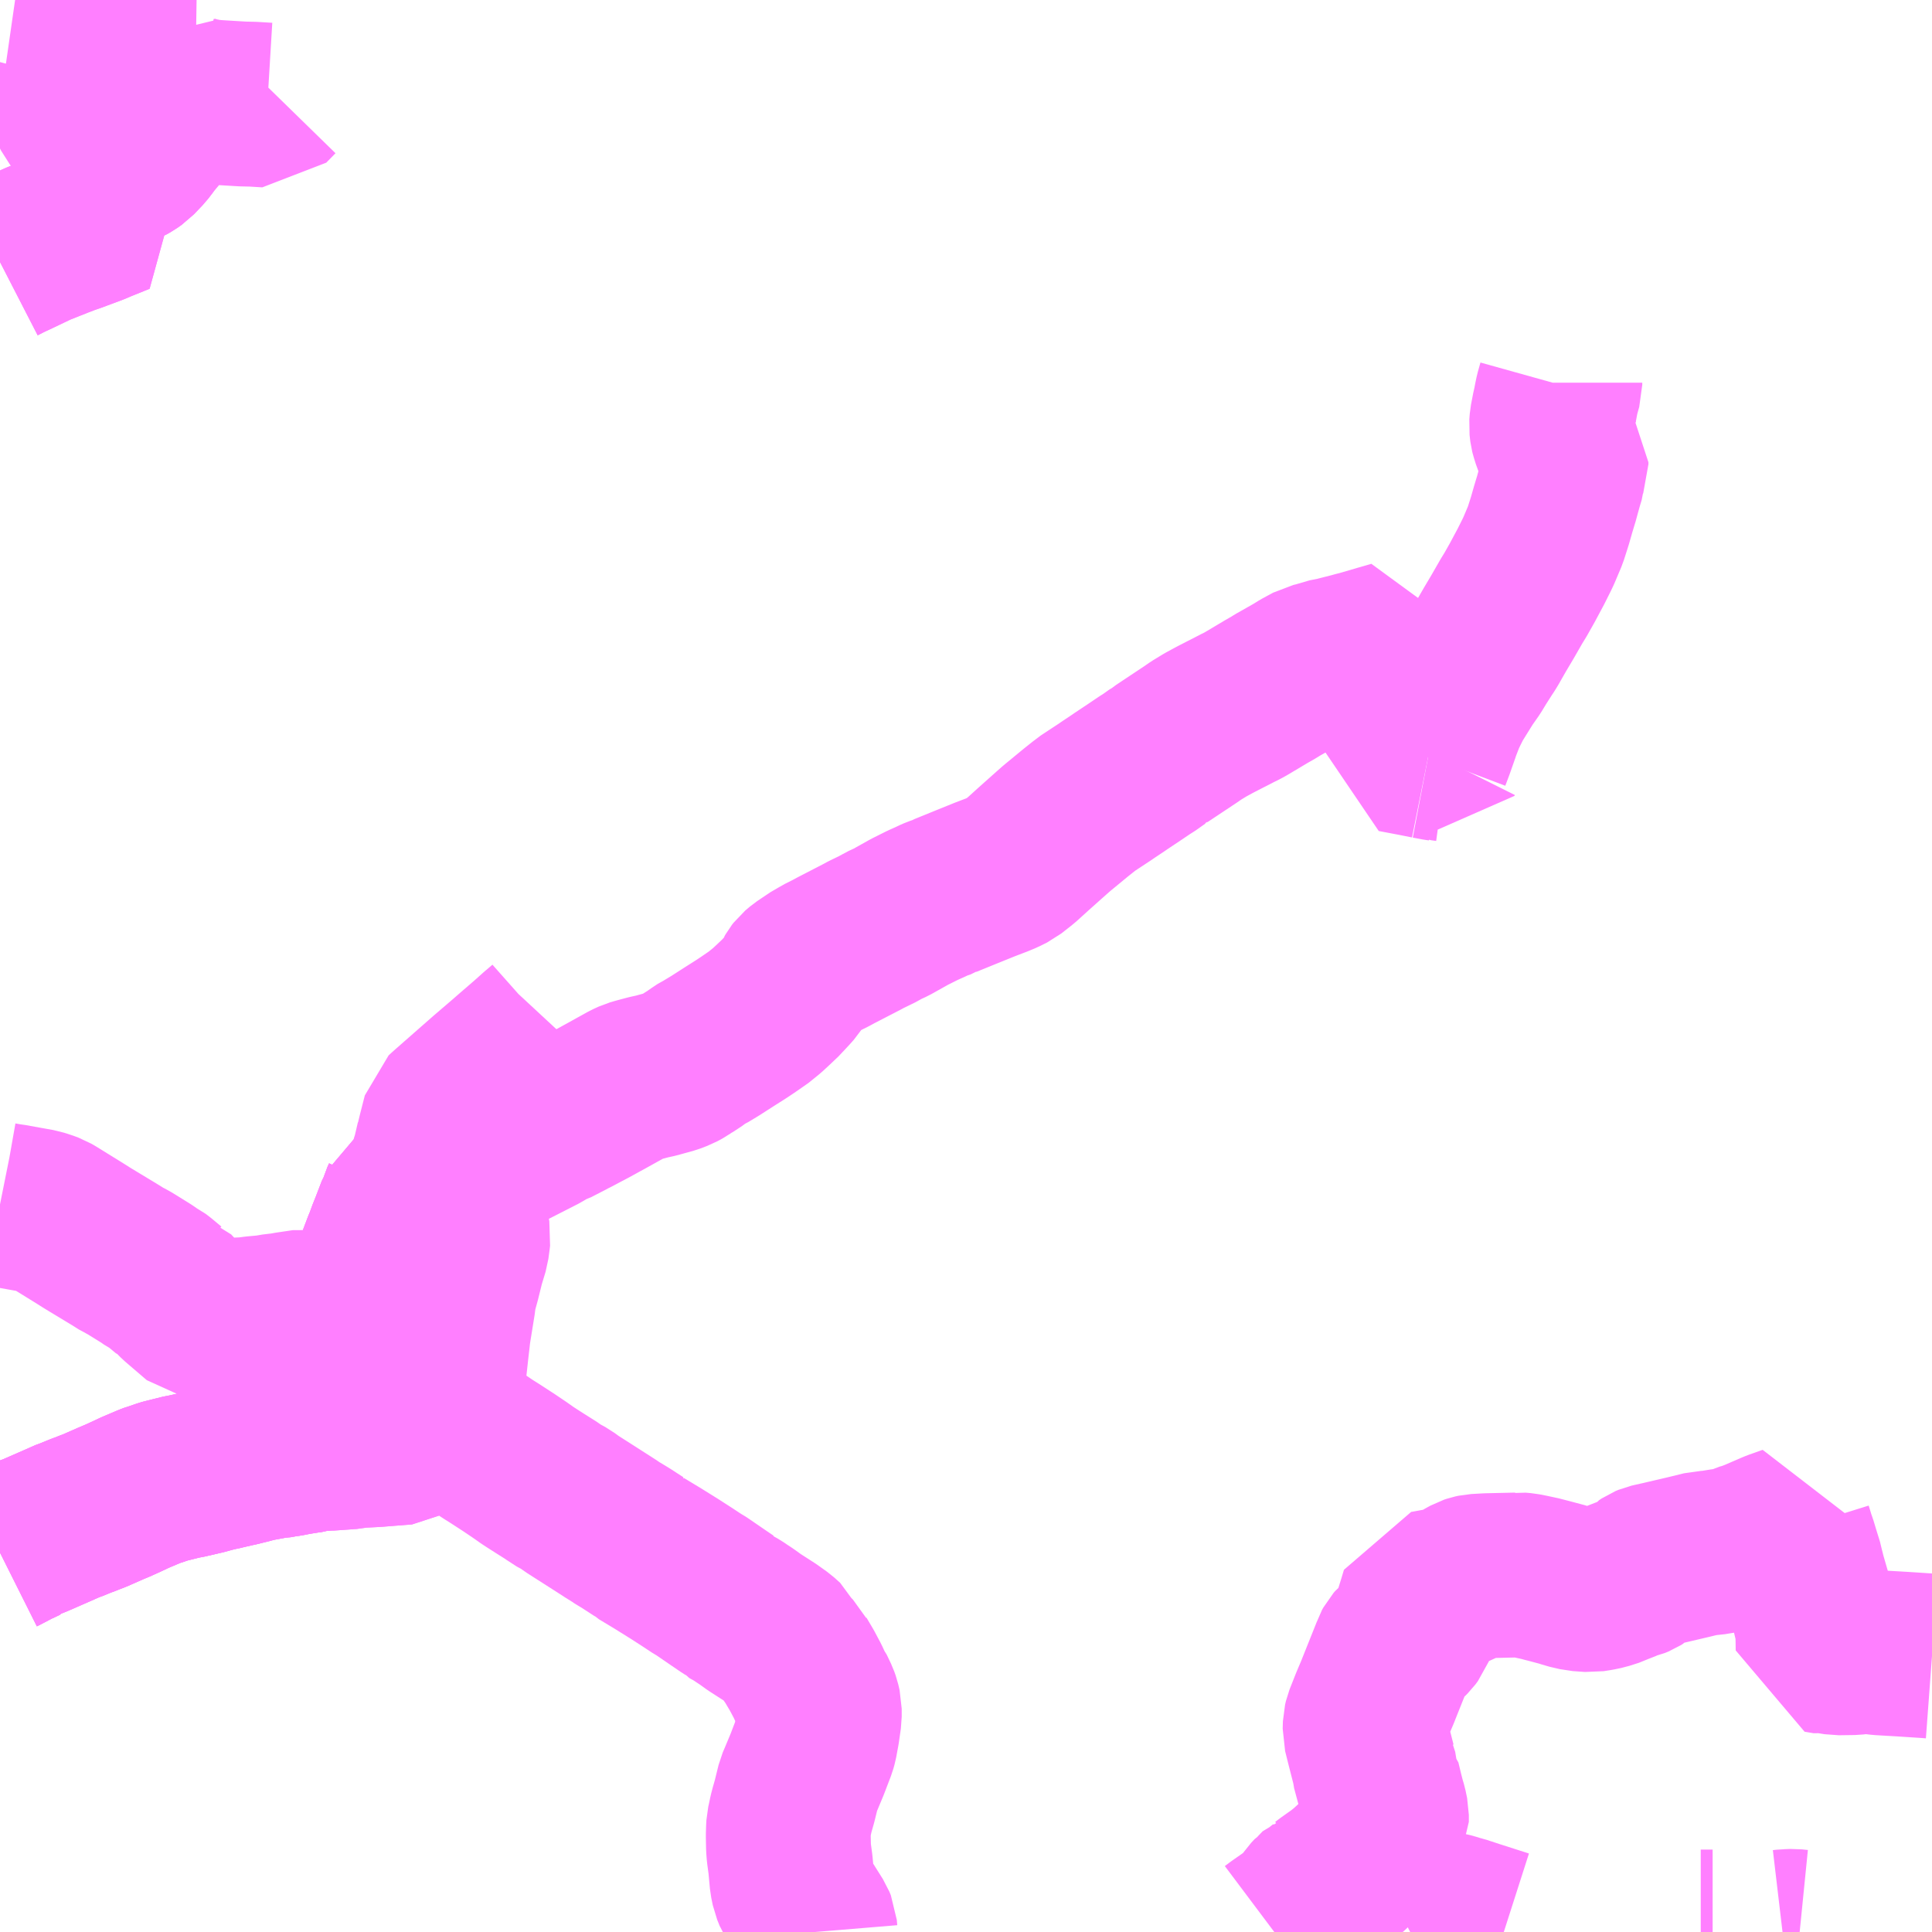 <?xml version="1.0" encoding="UTF-8"?>
<svg  xmlns="http://www.w3.org/2000/svg" xmlns:xlink="http://www.w3.org/1999/xlink" xmlns:go="http://purl.org/svgmap/profile" property="N07_001,N07_002,N07_003,N07_004,N07_005,N07_006,N07_007" viewBox="14053.711 -3788.086 8.789 8.789" go:dataArea="14053.7109375 -3788.0859375 8.7890625 8.7890625" >
<globalCoordinateSystem srsName="http://purl.org/crs/84" transform="matrix(100.0,0.0,0.0,-100.0,0.0,0.0)" />
<defs>
 <g id="p0" >
  <circle cx="0.0" cy="0.0" r="3" stroke="green" stroke-width="0.75" vector-effect="non-scaling-stroke" />
 </g>
</defs>
<g fill="none" fill-rule="evenodd" stroke="#FF00FF" stroke-width="0.75" opacity="0.5" vector-effect="non-scaling-stroke" stroke-linejoin="bevel" >
<path content="1,福島交通（株）,167,7.5,6.5,6.5," xlink:title="1" d="M14054.969,-3787.651L14054.927,-3787.608L14054.861,-3787.612L14054.815,-3787.613L14054.715,-3787.619L14054.685,-3787.621L14054.658,-3787.624L14054.633,-3787.628L14054.621,-3787.63L14054.583,-3787.641L14054.557,-3787.652L14054.522,-3787.61L14054.471,-3787.547L14054.464,-3787.538L14054.46,-3787.534L14054.442,-3787.512L14054.412,-3787.475L14054.392,-3787.453L14054.381,-3787.437L14054.361,-3787.411L14054.322,-3787.37L14054.302,-3787.356L14054.286,-3787.347L14054.266,-3787.339L14054.24,-3787.334L14054.215,-3787.333L14054.198,-3787.334L14054.182,-3787.335L14054.169,-3787.338L14054.165,-3787.279L14054.164,-3787.264L14054.166,-3787.255L14054.172,-3787.233L14054.186,-3787.208L14054.191,-3787.199L14054.251,-3787.12L14054.157,-3787.082L14054.148,-3787.078L14054.139,-3787.074L14054.037,-3787.036L14054.024,-3787.032L14053.974,-3787.013L14053.881,-3786.976L14053.795,-3786.935L14053.746,-3786.912L14053.711,-3786.894"/>
<path content="1,福島交通（株）,170,8.0,7.0,7.0," xlink:title="1" d="M14053.711,-3786.894L14053.746,-3786.912L14053.795,-3786.935L14053.881,-3786.976L14053.974,-3787.013L14054.024,-3787.032L14054.037,-3787.036L14054.139,-3787.074L14054.148,-3787.078L14054.157,-3787.082L14054.251,-3787.12L14054.191,-3787.199L14054.186,-3787.208L14054.172,-3787.233L14054.166,-3787.255L14054.164,-3787.264L14054.165,-3787.279L14054.169,-3787.338L14054.182,-3787.335L14054.198,-3787.334L14054.215,-3787.333L14054.24,-3787.334L14054.266,-3787.339L14054.286,-3787.347L14054.302,-3787.356L14054.322,-3787.37L14054.361,-3787.411L14054.381,-3787.437L14054.392,-3787.453L14054.331,-3787.472L14054.3,-3787.48L14054.282,-3787.485L14054.265,-3787.488L14054.234,-3787.498L14054.226,-3787.499L14054.156,-3787.518L14054.136,-3787.522L14054.097,-3787.534L14054.084,-3787.538L14054.076,-3787.542L14054.066,-3787.55L14054.051,-3787.569L14054.04,-3787.591L14054.033,-3787.608L14054.031,-3787.619L14054.032,-3787.647L14054.035,-3787.669L14054.047,-3787.714L14054.05,-3787.732L14054.05,-3787.751L14054.048,-3787.758L14054.038,-3787.786L14054.018,-3787.822L14053.998,-3787.851L14053.982,-3787.875L14053.977,-3787.88L14053.988,-3787.886L14054.025,-3787.906L14054.057,-3787.925L14054.066,-3787.928L14054.073,-3787.929L14054.079,-3787.929L14054.085,-3787.925L14054.121,-3787.888L14054.127,-3787.882L14054.185,-3787.914L14054.205,-3787.931L14054.213,-3787.941L14054.216,-3787.95L14054.215,-3787.987L14054.217,-3788.011L14054.219,-3788.024L14054.224,-3788.035L14054.241,-3788.05L14054.244,-3788.06L14054.24,-3788.075L14054.226,-3788.086"/>
<path content="1,福島交通（株）,174,10.5,8.5,8.5," xlink:title="1" d="M14060.295,-3784.632L14060.273,-3784.635L14060.267,-3784.637L14060.265,-3784.633L14060.258,-3784.635L14060.25,-3784.636L14060.208,-3784.644"/>
<path content="1,福島交通（株）,174,10.5,8.5,8.5," xlink:title="1" d="M14060.208,-3784.644L14060.148,-3784.656L14060.053,-3784.674L14060.059,-3784.705L14060.061,-3784.722L14060.062,-3784.804L14060.06,-3784.831L14060.059,-3784.919L14060.055,-3784.99L14060.057,-3785.021L14060.057,-3785.038L14060.055,-3785.122L14060.054,-3785.161L14059.992,-3785.143L14059.903,-3785.117L14059.879,-3785.111L14059.869,-3785.108L14059.802,-3785.091L14059.793,-3785.088L14059.774,-3785.086L14059.702,-3785.065L14059.681,-3785.06L14059.633,-3785.034L14059.604,-3785.016L14059.574,-3784.999L14059.567,-3784.995L14059.521,-3784.969L14059.507,-3784.96L14059.472,-3784.94L14059.378,-3784.884L14059.356,-3784.872L14059.337,-3784.863L14059.328,-3784.858L14059.279,-3784.833L14059.244,-3784.815L14059.229,-3784.807L14059.194,-3784.788L14059.153,-3784.763L14059.127,-3784.745L14058.996,-3784.658L14058.984,-3784.648L14058.977,-3784.645L14058.942,-3784.62L14058.917,-3784.604L14058.874,-3784.575L14058.859,-3784.565L14058.808,-3784.531L14058.801,-3784.526L14058.75,-3784.492L14058.74,-3784.485L14058.652,-3784.427L14058.645,-3784.421L14058.606,-3784.39L14058.521,-3784.32L14058.514,-3784.314L14058.497,-3784.299L14058.479,-3784.283L14058.414,-3784.225L14058.361,-3784.177L14058.349,-3784.167L14058.307,-3784.134L14058.275,-3784.118L14058.246,-3784.106L14058.191,-3784.085L14058.102,-3784.049L14058.011,-3784.012L14058.005,-3784.008L14057.973,-3783.997L14057.957,-3783.99L14057.945,-3783.984L14057.909,-3783.968L14057.849,-3783.938L14057.815,-3783.919L14057.765,-3783.891L14057.728,-3783.874L14057.71,-3783.863L14057.665,-3783.841L14057.654,-3783.836L14057.634,-3783.825L14057.514,-3783.763L14057.49,-3783.75L14057.45,-3783.73L14057.439,-3783.723L14057.425,-3783.716L14057.364,-3783.675L14057.344,-3783.658L14057.337,-3783.649L14057.333,-3783.642L14057.331,-3783.634L14057.324,-3783.619L14057.315,-3783.605L14057.298,-3783.586L14057.272,-3783.558L14057.267,-3783.552L14057.227,-3783.514L14057.2,-3783.489L14057.153,-3783.451L14057.143,-3783.445L14057.111,-3783.423L14057.084,-3783.405L14057.032,-3783.372L14056.965,-3783.329L14056.922,-3783.303L14056.911,-3783.298L14056.881,-3783.278L14056.861,-3783.263L14056.838,-3783.25L14056.818,-3783.236L14056.796,-3783.224L14056.788,-3783.221L14056.765,-3783.212L14056.71,-3783.197L14056.696,-3783.193L14056.664,-3783.186L14056.656,-3783.184L14056.615,-3783.173L14056.591,-3783.166L14056.567,-3783.155L14056.52,-3783.129L14056.475,-3783.104L14056.393,-3783.059L14056.355,-3783.039L14056.325,-3783.023L14056.303,-3783.012L14056.296,-3783.008L14056.23,-3782.974L14056.209,-3782.967L14056.17,-3782.943L14056.017,-3782.865L14055.997,-3782.854L14055.977,-3782.844L14055.931,-3782.82L14055.896,-3782.803L14055.886,-3782.797L14055.864,-3782.787L14055.846,-3782.779L14055.829,-3782.772L14055.8,-3782.758L14055.786,-3782.752L14055.761,-3782.742L14055.712,-3782.722L14055.677,-3782.708L14055.656,-3782.697L14055.641,-3782.69L14055.573,-3782.663L14055.553,-3782.654L14055.548,-3782.635L14055.541,-3782.62L14055.533,-3782.592L14055.525,-3782.579L14055.497,-3782.506L14055.483,-3782.471L14055.469,-3782.433L14055.469,-3782.433L14055.469,-3782.433L14055.463,-3782.419L14055.449,-3782.382L14055.428,-3782.327L14055.416,-3782.294L14055.412,-3782.284L14055.403,-3782.261L14055.4,-3782.252L14055.389,-3782.225L14055.376,-3782.188L14055.369,-3782.171L14055.345,-3782.106L14055.338,-3782.09L14055.318,-3782.027L14055.311,-3782.008L14055.306,-3781.986L14055.3,-3781.967L14055.297,-3781.958L14055.292,-3781.941L14055.29,-3781.932L14055.283,-3781.912L14055.267,-3781.857L14055.261,-3781.836L14055.258,-3781.822L14055.249,-3781.783L14055.248,-3781.773L14055.248,-3781.752L14055.245,-3781.736L14055.238,-3781.703L14055.228,-3781.662L14055.224,-3781.651L14055.221,-3781.635L14055.218,-3781.626L14055.212,-3781.598L14055.209,-3781.587L14055.205,-3781.57L14055.198,-3781.546L14055.19,-3781.514L14055.19,-3781.498L14055.171,-3781.497L14055.138,-3781.491L14055.132,-3781.489L14055.114,-3781.487L14055.07,-3781.48L14055.052,-3781.477L14055.022,-3781.471L14055,-3781.468L14054.967,-3781.462L14054.956,-3781.462L14054.88,-3781.448L14054.793,-3781.426L14054.778,-3781.423L14054.718,-3781.409L14054.704,-3781.405L14054.689,-3781.403L14054.642,-3781.39L14054.634,-3781.388L14054.625,-3781.386L14054.556,-3781.37L14054.542,-3781.368L14054.502,-3781.358L14054.462,-3781.348L14054.455,-3781.346L14054.417,-3781.333L14054.409,-3781.331L14054.391,-3781.324L14054.332,-3781.299L14054.325,-3781.296L14054.291,-3781.28L14054.247,-3781.26L14054.216,-3781.247L14054.191,-3781.236L14054.141,-3781.214L14054.117,-3781.205L14054.105,-3781.2L14054.078,-3781.19L14054.034,-3781.172L14054.024,-3781.169L14053.988,-3781.153L14053.876,-3781.104L14053.859,-3781.097L14053.826,-3781.085L14053.821,-3781.078L14053.798,-3781.067L14053.784,-3781.061L14053.729,-3781.032L14053.711,-3781.023"/>
<path content="1,福島交通（株）,174,10.5,8.5,8.5," xlink:title="1" d="M14060.807,-3786.345L14060.807,-3786.336L14060.795,-3786.293L14060.79,-3786.269L14060.785,-3786.242L14060.781,-3786.226L14060.771,-3786.174L14060.769,-3786.149L14060.771,-3786.131L14060.772,-3786.123L14060.774,-3786.115L14060.783,-3786.086L14060.795,-3786.057L14060.798,-3786.048L14060.816,-3786.012L14060.824,-3785.998L14060.835,-3785.983L14060.835,-3785.974L14060.822,-3785.939L14060.82,-3785.919L14060.811,-3785.889L14060.799,-3785.846L14060.79,-3785.813L14060.788,-3785.807L14060.776,-3785.767L14060.762,-3785.718L14060.756,-3785.699L14060.741,-3785.652L14060.711,-3785.581L14060.701,-3785.56L14060.676,-3785.51L14060.637,-3785.437L14060.606,-3785.382L14060.587,-3785.351L14060.56,-3785.304L14060.548,-3785.283L14060.513,-3785.224L14060.498,-3785.198L14060.477,-3785.161L14060.466,-3785.143L14060.456,-3785.128L14060.426,-3785.081L14060.403,-3785.043L14060.37,-3784.996L14060.311,-3784.901L14060.291,-3784.861L14060.277,-3784.832L14060.253,-3784.77L14060.251,-3784.763L14060.225,-3784.689L14060.208,-3784.644"/>
<path content="1,福島交通（株）,175,10.0,7.5,7.5," xlink:title="1" d="M14055.428,-3782.327L14055.416,-3782.294L14055.412,-3782.284L14055.403,-3782.261L14055.4,-3782.252L14055.389,-3782.225L14055.376,-3782.188L14055.369,-3782.171L14055.345,-3782.106L14055.338,-3782.09L14055.318,-3782.027L14055.311,-3782.008L14055.306,-3781.986L14055.3,-3781.967L14055.297,-3781.958L14055.292,-3781.941L14055.29,-3781.932L14055.283,-3781.912L14055.267,-3781.857L14055.261,-3781.836L14055.258,-3781.822L14055.249,-3781.783L14055.248,-3781.773L14055.248,-3781.752L14055.245,-3781.736L14055.238,-3781.703L14055.228,-3781.662L14055.224,-3781.651L14055.221,-3781.635L14055.218,-3781.626L14055.212,-3781.598L14055.209,-3781.587L14055.205,-3781.57L14055.198,-3781.546L14055.19,-3781.514L14055.19,-3781.498L14055.171,-3781.497L14055.138,-3781.491L14055.132,-3781.489L14055.114,-3781.487L14055.07,-3781.48L14055.052,-3781.477L14055.022,-3781.471L14055,-3781.468L14054.967,-3781.462L14054.956,-3781.462L14054.88,-3781.448L14054.793,-3781.426L14054.778,-3781.423L14054.718,-3781.409L14054.704,-3781.405L14054.689,-3781.403L14054.642,-3781.39L14054.634,-3781.388L14054.625,-3781.386L14054.556,-3781.37L14054.542,-3781.368L14054.502,-3781.358L14054.462,-3781.348L14054.455,-3781.346L14054.417,-3781.333L14054.409,-3781.331L14054.391,-3781.324L14054.332,-3781.299L14054.325,-3781.296L14054.291,-3781.28L14054.247,-3781.26L14054.216,-3781.247L14054.191,-3781.236L14054.141,-3781.214L14054.117,-3781.205L14054.105,-3781.2L14054.078,-3781.19L14054.034,-3781.172L14054.024,-3781.169L14053.988,-3781.153L14053.876,-3781.104L14053.859,-3781.097L14053.826,-3781.085L14053.821,-3781.078L14053.798,-3781.067L14053.784,-3781.061L14053.729,-3781.032L14053.711,-3781.023"/>
<path content="1,福島交通（株）,176,7.5,6.0,6.0," xlink:title="1" d="M14055.428,-3782.327L14055.449,-3782.382L14055.463,-3782.419L14055.468,-3782.43L14055.469,-3782.433L14055.469,-3782.433L14055.469,-3782.433L14055.47,-3782.435L14055.483,-3782.471L14055.497,-3782.506L14055.525,-3782.579L14055.533,-3782.592L14055.541,-3782.62L14055.548,-3782.635L14055.553,-3782.654L14055.573,-3782.663L14055.641,-3782.69L14055.656,-3782.697L14055.663,-3782.727L14055.686,-3782.822L14055.689,-3782.829L14055.69,-3782.834L14055.704,-3782.894L14055.705,-3782.895L14055.713,-3782.928L14055.734,-3783.01L14055.748,-3783.023L14055.929,-3783.182L14055.999,-3783.242L14056.052,-3783.288L14056.089,-3783.32L14056.119,-3783.346L14056.166,-3783.388L14056.17,-3783.391L14056.191,-3783.409L14056.2,-3783.417L14056.213,-3783.431"/>
<path content="1,福島交通（株）,177,9.5,6.5,6.5," xlink:title="1" d="M14055.338,-3782.09L14055.345,-3782.106L14055.369,-3782.171L14055.376,-3782.188L14055.389,-3782.225L14055.4,-3782.252L14055.403,-3782.261L14055.412,-3782.284L14055.416,-3782.294L14055.428,-3782.327L14055.449,-3782.382L14055.463,-3782.419L14055.469,-3782.433L14055.469,-3782.433L14055.469,-3782.433L14055.483,-3782.471L14055.497,-3782.506L14055.525,-3782.579L14055.533,-3782.592L14055.541,-3782.62L14055.548,-3782.635L14055.553,-3782.654L14055.573,-3782.663L14055.641,-3782.69L14055.656,-3782.697L14055.677,-3782.708L14055.712,-3782.722L14055.761,-3782.742L14055.786,-3782.752L14055.8,-3782.758L14055.819,-3782.619L14055.819,-3782.612L14055.837,-3782.485L14055.841,-3782.463L14055.839,-3782.446L14055.834,-3782.409L14055.814,-3782.343L14055.795,-3782.266L14055.776,-3782.197L14055.773,-3782.165L14055.753,-3782.041L14055.75,-3782.021L14055.747,-3781.994L14055.746,-3781.985L14055.742,-3781.951L14055.732,-3781.86L14055.73,-3781.847L14055.731,-3781.814L14055.726,-3781.806L14055.72,-3781.758L14055.713,-3781.703L14055.707,-3781.639L14055.688,-3781.621L14055.627,-3781.569L14055.609,-3781.555L14055.601,-3781.551L14055.594,-3781.546L14055.582,-3781.541L14055.556,-3781.525L14055.417,-3781.514L14055.337,-3781.51L14055.315,-3781.505L14055.295,-3781.504L14055.286,-3781.503L14055.202,-3781.497L14055.19,-3781.498L14055.171,-3781.497L14055.138,-3781.491L14055.132,-3781.489L14055.114,-3781.487L14055.07,-3781.48L14055.052,-3781.477L14055.022,-3781.471L14055,-3781.468L14054.967,-3781.462L14054.956,-3781.462L14054.88,-3781.448L14054.793,-3781.426L14054.778,-3781.423L14054.718,-3781.409L14054.704,-3781.405L14054.689,-3781.403L14054.642,-3781.39L14054.634,-3781.388L14054.625,-3781.386L14054.556,-3781.37L14054.542,-3781.368L14054.502,-3781.358L14054.462,-3781.348L14054.455,-3781.346L14054.417,-3781.333L14054.409,-3781.331L14054.391,-3781.324L14054.332,-3781.299L14054.325,-3781.296L14054.291,-3781.28L14054.247,-3781.26L14054.216,-3781.247L14054.191,-3781.236L14054.141,-3781.214L14054.117,-3781.205L14054.105,-3781.2L14054.078,-3781.19L14054.034,-3781.172L14054.024,-3781.169L14053.988,-3781.153L14053.876,-3781.104L14053.859,-3781.097L14053.826,-3781.085L14053.821,-3781.078L14053.798,-3781.067L14053.784,-3781.061L14053.729,-3781.032L14053.711,-3781.023"/>
<path content="1,福島交通（株）,179,9.0,7.5,7.5," xlink:title="1" d="M14053.711,-3782.607L14053.716,-3782.606L14053.75,-3782.6L14053.76,-3782.599L14053.832,-3782.586L14053.888,-3782.576L14053.919,-3782.566L14053.938,-3782.559L14053.955,-3782.549L14054.081,-3782.471L14054.103,-3782.457L14054.116,-3782.449L14054.159,-3782.423L14054.24,-3782.374L14054.27,-3782.355L14054.279,-3782.351L14054.301,-3782.339L14054.38,-3782.29L14054.401,-3782.275L14054.419,-3782.266L14054.436,-3782.253L14054.478,-3782.218L14054.488,-3782.215L14054.515,-3782.186L14054.525,-3782.176L14054.623,-3782.092L14054.63,-3782.091L14054.636,-3782.09L14054.653,-3782.09L14054.731,-3782.083L14054.755,-3782.081L14054.787,-3782.081L14054.833,-3782.083L14054.87,-3782.088L14054.925,-3782.093L14054.967,-3782.1L14054.98,-3782.101L14055.004,-3782.104L14055.018,-3782.107L14055.045,-3782.111L14055.079,-3782.116L14055.099,-3782.119L14055.12,-3782.116L14055.177,-3782.105L14055.207,-3782.099L14055.233,-3782.097L14055.241,-3782.096L14055.251,-3782.095L14055.263,-3782.093L14055.311,-3782.088L14055.338,-3782.09L14055.318,-3782.027L14055.311,-3782.008L14055.306,-3781.986L14055.3,-3781.967L14055.297,-3781.958L14055.292,-3781.941L14055.29,-3781.932L14055.283,-3781.912L14055.267,-3781.857L14055.261,-3781.836L14055.258,-3781.822L14055.249,-3781.783L14055.248,-3781.773L14055.248,-3781.752L14055.245,-3781.736L14055.238,-3781.703L14055.228,-3781.662L14055.224,-3781.651L14055.221,-3781.635L14055.218,-3781.626L14055.212,-3781.598L14055.209,-3781.587L14055.205,-3781.57L14055.198,-3781.546L14055.19,-3781.514L14055.19,-3781.498L14055.202,-3781.497L14055.286,-3781.503L14055.295,-3781.504L14055.315,-3781.505L14055.337,-3781.51L14055.417,-3781.514L14055.556,-3781.525L14055.582,-3781.541L14055.594,-3781.546L14055.601,-3781.551L14055.609,-3781.555L14055.627,-3781.569L14055.688,-3781.621L14055.707,-3781.639L14055.759,-3781.605L14055.814,-3781.569L14055.867,-3781.535L14055.874,-3781.531L14055.905,-3781.511L14055.924,-3781.498L14055.938,-3781.489L14055.965,-3781.472L14056.025,-3781.433L14056.074,-3781.4L14056.111,-3781.374L14056.134,-3781.359L14056.17,-3781.336L14056.224,-3781.302L14056.241,-3781.289L14056.285,-3781.265L14056.312,-3781.245L14056.359,-3781.215L14056.37,-3781.208L14056.484,-3781.135L14056.494,-3781.128L14056.512,-3781.118L14056.518,-3781.113L14056.531,-3781.105L14056.559,-3781.088L14056.616,-3781.051L14056.622,-3781.048L14056.629,-3781.041L14056.702,-3780.997L14056.763,-3780.959L14056.779,-3780.949L14056.838,-3780.911L14056.885,-3780.88L14056.896,-3780.874L14056.905,-3780.868L14056.975,-3780.82L14057.019,-3780.79L14057.024,-3780.787L14057.029,-3780.78L14057.065,-3780.76L14057.09,-3780.743L14057.101,-3780.736L14057.111,-3780.729L14057.143,-3780.706L14057.213,-3780.661L14057.255,-3780.631L14057.283,-3780.606L14057.299,-3780.571L14057.326,-3780.544L14057.33,-3780.536L14057.359,-3780.487L14057.385,-3780.438L14057.397,-3780.412L14057.402,-3780.403L14057.406,-3780.398L14057.426,-3780.356L14057.432,-3780.339L14057.438,-3780.313L14057.438,-3780.276L14057.429,-3780.213L14057.419,-3780.159L14057.414,-3780.141L14057.383,-3780.06L14057.378,-3780.048L14057.358,-3780L14057.344,-3779.967L14057.328,-3779.902L14057.325,-3779.89L14057.315,-3779.855L14057.309,-3779.832L14057.307,-3779.822L14057.303,-3779.803L14057.299,-3779.785L14057.298,-3779.767L14057.297,-3779.735L14057.298,-3779.682L14057.3,-3779.656L14057.307,-3779.604L14057.314,-3779.528L14057.321,-3779.494L14057.334,-3779.462L14057.339,-3779.447L14057.344,-3779.44L14057.363,-3779.412L14057.368,-3779.405L14057.376,-3779.392L14057.41,-3779.338L14057.417,-3779.321L14057.419,-3779.297"/>
<path content="1,福島交通（株）,219,9.0,0.0,0.0," xlink:title="1" d="M14061.898,-3779.297L14061.888,-3779.298L14061.869,-3779.3L14061.842,-3779.299L14061.837,-3779.299L14061.82,-3779.297M14061.502,-3779.297L14061.498,-3779.297L14061.454,-3779.297L14061.448,-3779.297M14060.552,-3779.297L14060.421,-3779.339L14060.36,-3779.359L14060.34,-3779.364L14060.316,-3779.372L14060.303,-3779.375L14060.298,-3779.376L14060.273,-3779.377L14060.257,-3779.375L14060.245,-3779.369L14060.236,-3779.364L14060.201,-3779.335L14060.182,-3779.325L14060.156,-3779.311L14060.136,-3779.301L14060.13,-3779.299L14060.126,-3779.297"/>
<path content="1,福島交通（株）,220,6.0,0.0,0.0," xlink:title="1" d="M14062.5,-3780.552L14062.473,-3780.554L14062.366,-3780.561L14062.297,-3780.565L14062.264,-3780.567L14062.238,-3780.57L14062.225,-3780.572L14062.197,-3780.573L14062.161,-3780.57L14062.144,-3780.568L14062.071,-3780.567L14062.034,-3780.573L14062.024,-3780.571L14061.982,-3780.578L14061.982,-3780.583L14061.981,-3780.649L14061.981,-3780.664L14061.978,-3780.687L14061.971,-3780.717L14061.957,-3780.776L14061.952,-3780.791L14061.932,-3780.859L14061.915,-3780.918L14061.912,-3780.931L14061.91,-3780.939L14061.908,-3780.945L14061.905,-3780.962L14061.887,-3781.02L14061.875,-3781.06L14061.872,-3781.068L14061.868,-3781.079L14061.859,-3781.109L14061.854,-3781.125L14061.855,-3781.137L14061.793,-3781.115L14061.776,-3781.108L14061.7,-3781.075L14061.674,-3781.065L14061.668,-3781.064L14061.624,-3781.047L14061.602,-3781.039L14061.598,-3781.038L14061.574,-3781.033L14061.553,-3781.031L14061.504,-3781.023L14061.493,-3781.021L14061.463,-3781.02L14061.447,-3781.016L14061.402,-3781.005L14061.27,-3780.974L14061.23,-3780.965L14061.217,-3780.962L14061.205,-3780.957L14061.193,-3780.949L14061.186,-3780.939L14061.177,-3780.935L14061.167,-3780.925L14061.159,-3780.92L14061.142,-3780.913L14061.124,-3780.909L14061.113,-3780.905L14061.108,-3780.902L14061.067,-3780.886L14061.053,-3780.879L14061.009,-3780.865L14060.98,-3780.859L14060.948,-3780.854L14060.892,-3780.858L14060.845,-3780.869L14060.825,-3780.876L14060.75,-3780.896L14060.737,-3780.899L14060.724,-3780.903L14060.673,-3780.914L14060.642,-3780.92L14060.619,-3780.922L14060.612,-3780.921L14060.478,-3780.918L14060.425,-3780.915L14060.411,-3780.912L14060.399,-3780.908L14060.379,-3780.897L14060.36,-3780.886L14060.335,-3780.872L14060.284,-3780.854L14060.275,-3780.852L14060.247,-3780.848L14060.198,-3780.839L14060.184,-3780.837L14060.172,-3780.797L14060.154,-3780.739L14060.15,-3780.717L14060.141,-3780.681L14060.134,-3780.663L14060.122,-3780.647L14060.112,-3780.637L14060.067,-3780.601L14060.06,-3780.593L14060.054,-3780.582L14060.05,-3780.57L14060.04,-3780.545L14059.984,-3780.405L14059.979,-3780.392L14059.954,-3780.333L14059.926,-3780.262L14059.922,-3780.245L14059.921,-3780.211L14059.937,-3780.147L14059.96,-3780.057L14059.961,-3780.055L14059.968,-3780.013L14059.98,-3779.981L14059.981,-3779.98L14059.989,-3779.947L14059.993,-3779.93L14060.003,-3779.891L14060.011,-3779.864L14060.018,-3779.83L14060.018,-3779.798L14060.008,-3779.778L14060.005,-3779.774L14059.961,-3779.698L14059.948,-3779.677L14059.939,-3779.666L14059.908,-3779.637L14059.843,-3779.577L14059.812,-3779.552L14059.757,-3779.513L14059.74,-3779.5L14059.726,-3779.496L14059.704,-3779.473L14059.697,-3779.466L14059.692,-3779.463L14059.677,-3779.447L14059.664,-3779.428L14059.654,-3779.411L14059.641,-3779.397L14059.617,-3779.375L14059.575,-3779.345L14059.532,-3779.315L14059.508,-3779.297"/>
</g>
</svg>
